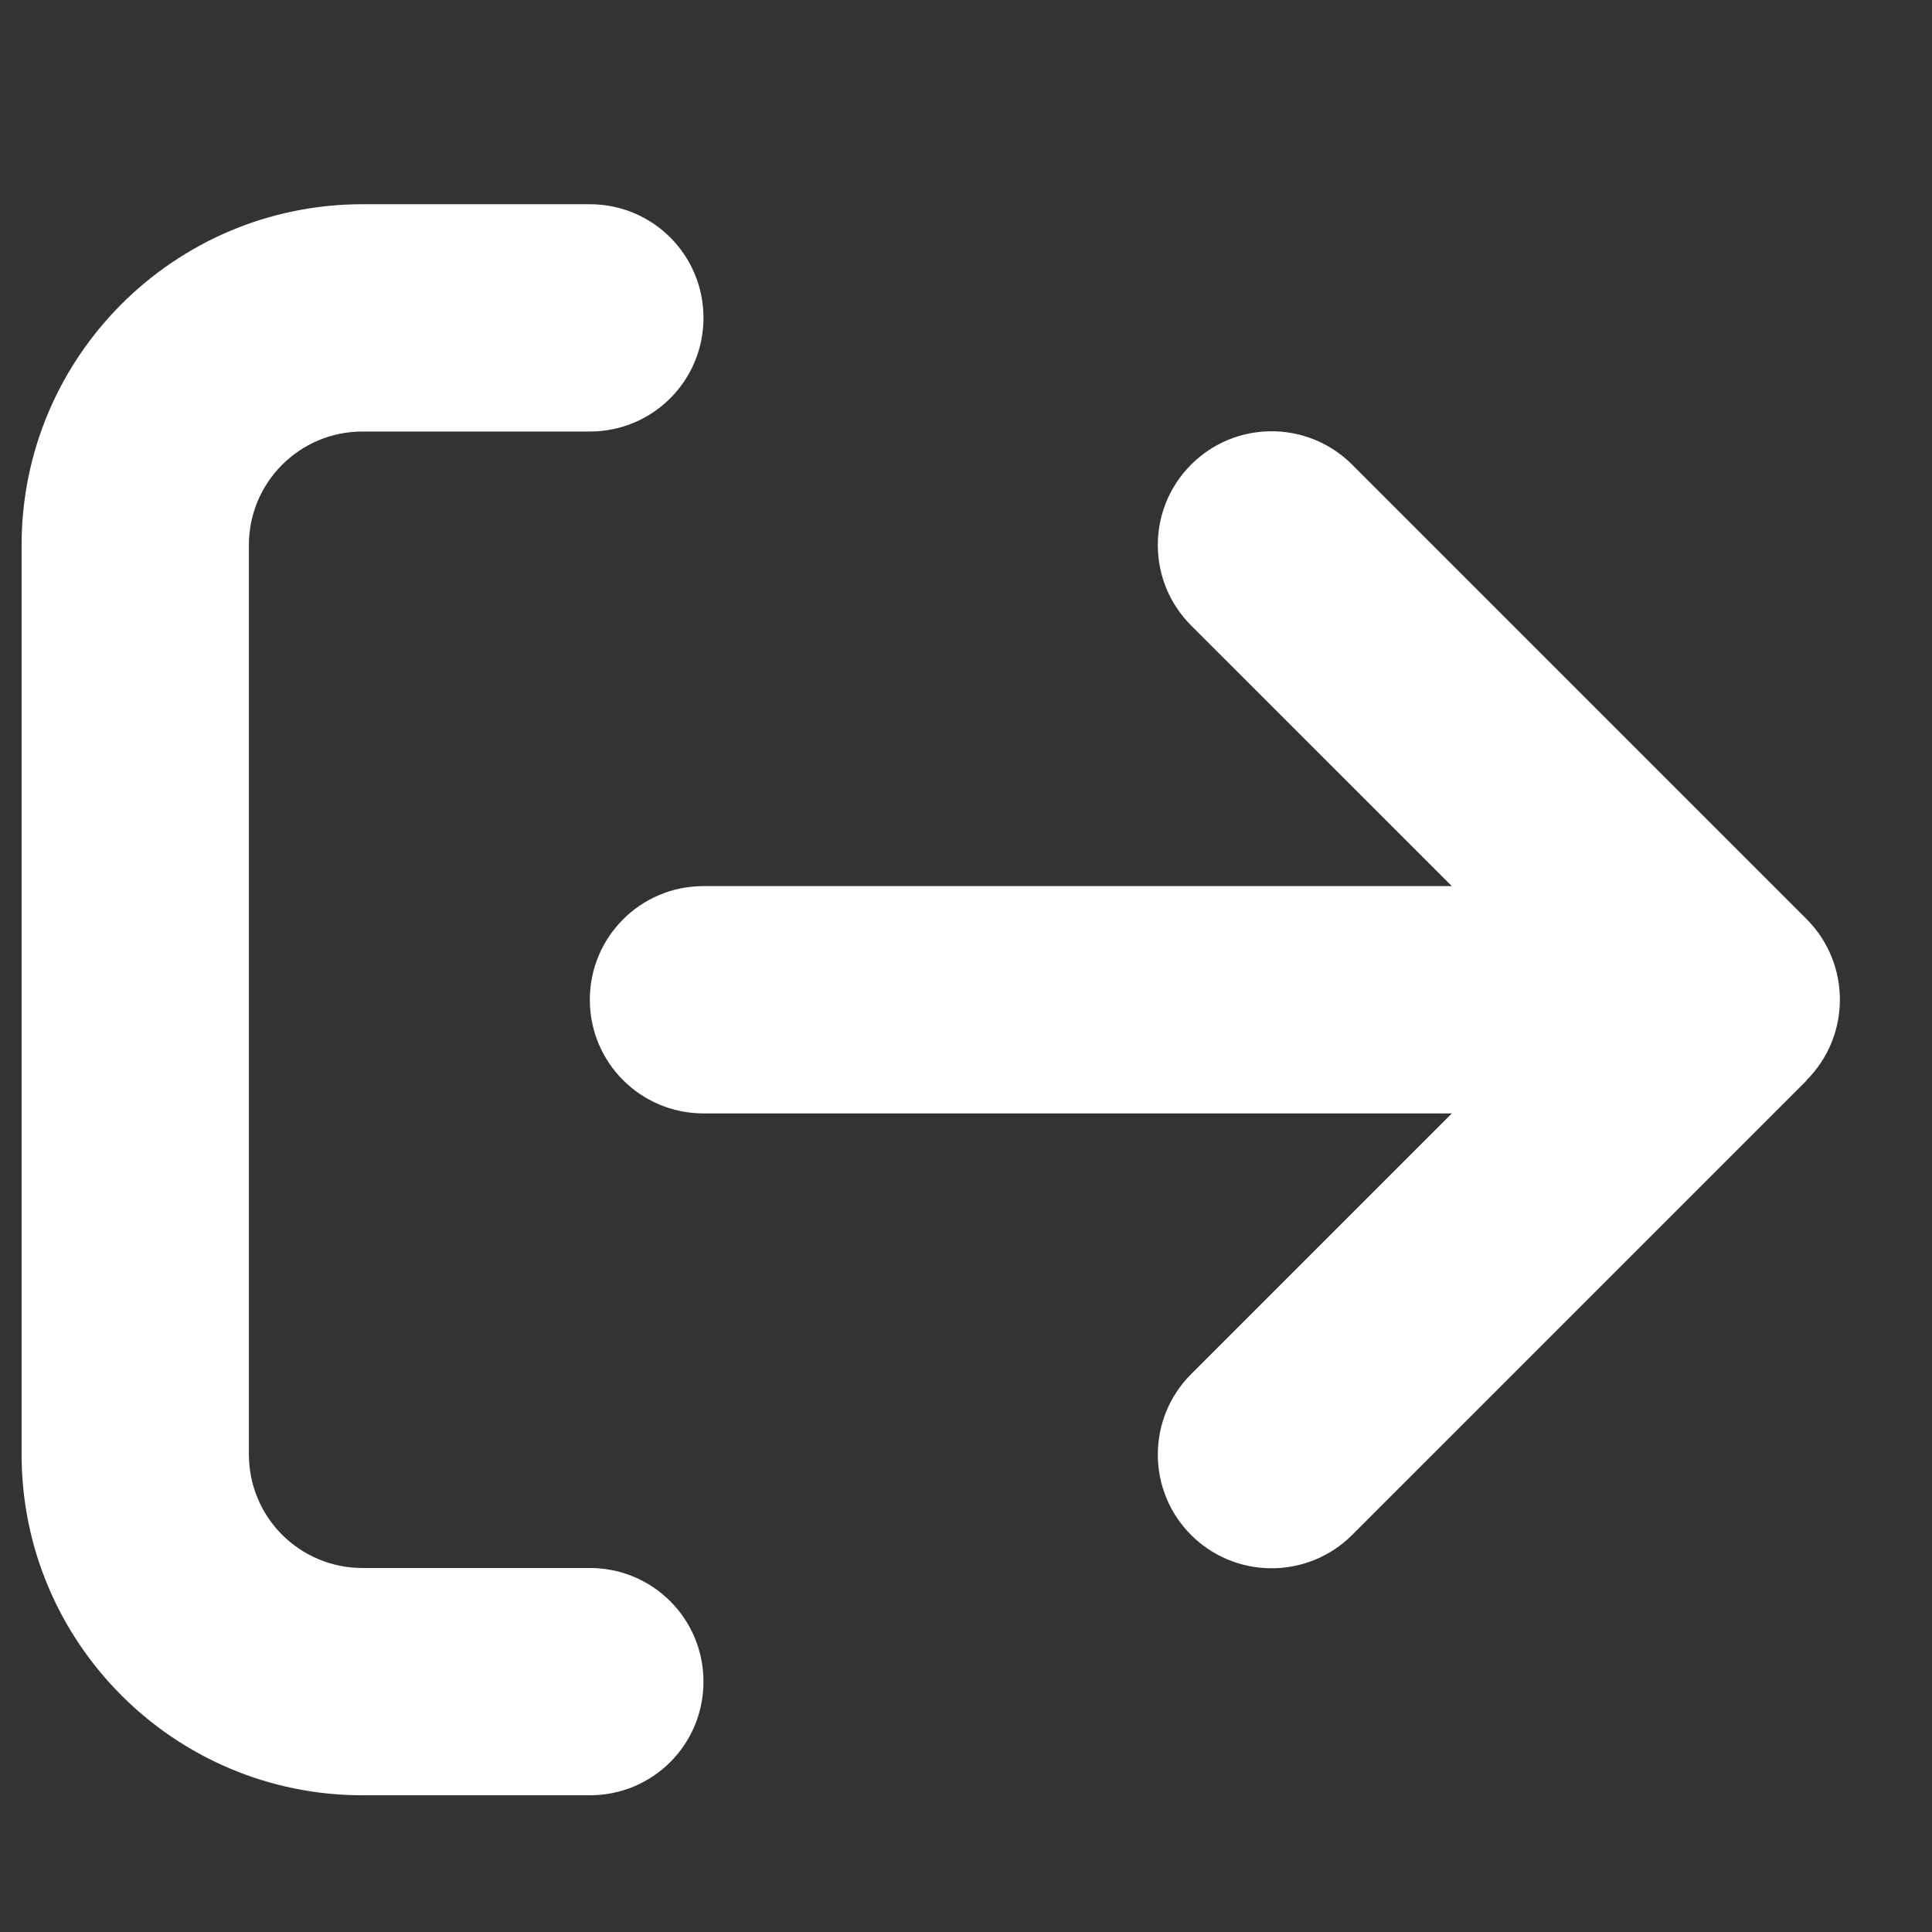 <svg viewBox="0 0 17 17" fill="none" xmlns="http://www.w3.org/2000/svg">
<rect x="0" y="0" width="17" height="17" fill="#333333" stroke="none"/>
<g clip-path="url(#clip0_5279_14628)">
<path d="M15.897 9.504C16.287 9.113 16.287 8.479 15.897 8.088L11.897 4.088C11.506 3.697 10.872 3.697 10.481 4.088C10.09 4.479 10.09 5.113 10.481 5.504L12.775 7.797H6.19C5.637 7.797 5.19 8.244 5.19 8.797C5.19 9.35 5.637 9.797 6.19 9.797H12.775L10.481 12.091C10.09 12.482 10.09 13.116 10.481 13.507C10.872 13.897 11.506 13.897 11.897 13.507L15.897 9.507V9.504ZM5.19 3.797C5.744 3.797 6.19 3.35 6.19 2.797C6.19 2.244 5.744 1.797 5.19 1.797H3.19C1.534 1.797 0.19 3.141 0.19 4.797V12.797C0.19 14.454 1.534 15.797 3.19 15.797H5.19C5.744 15.797 6.19 15.351 6.19 14.797C6.19 14.244 5.744 13.797 5.19 13.797H3.19C2.637 13.797 2.19 13.351 2.19 12.797V4.797C2.19 4.244 2.637 3.797 3.19 3.797H5.19Z" fill="white"/>
</g>
<defs>
<clipPath id="clip0_5279_14628">
<rect width="16" height="16" fill="white" transform="translate(0.19 0.797)"/>
</clipPath>
</defs>
</svg>
